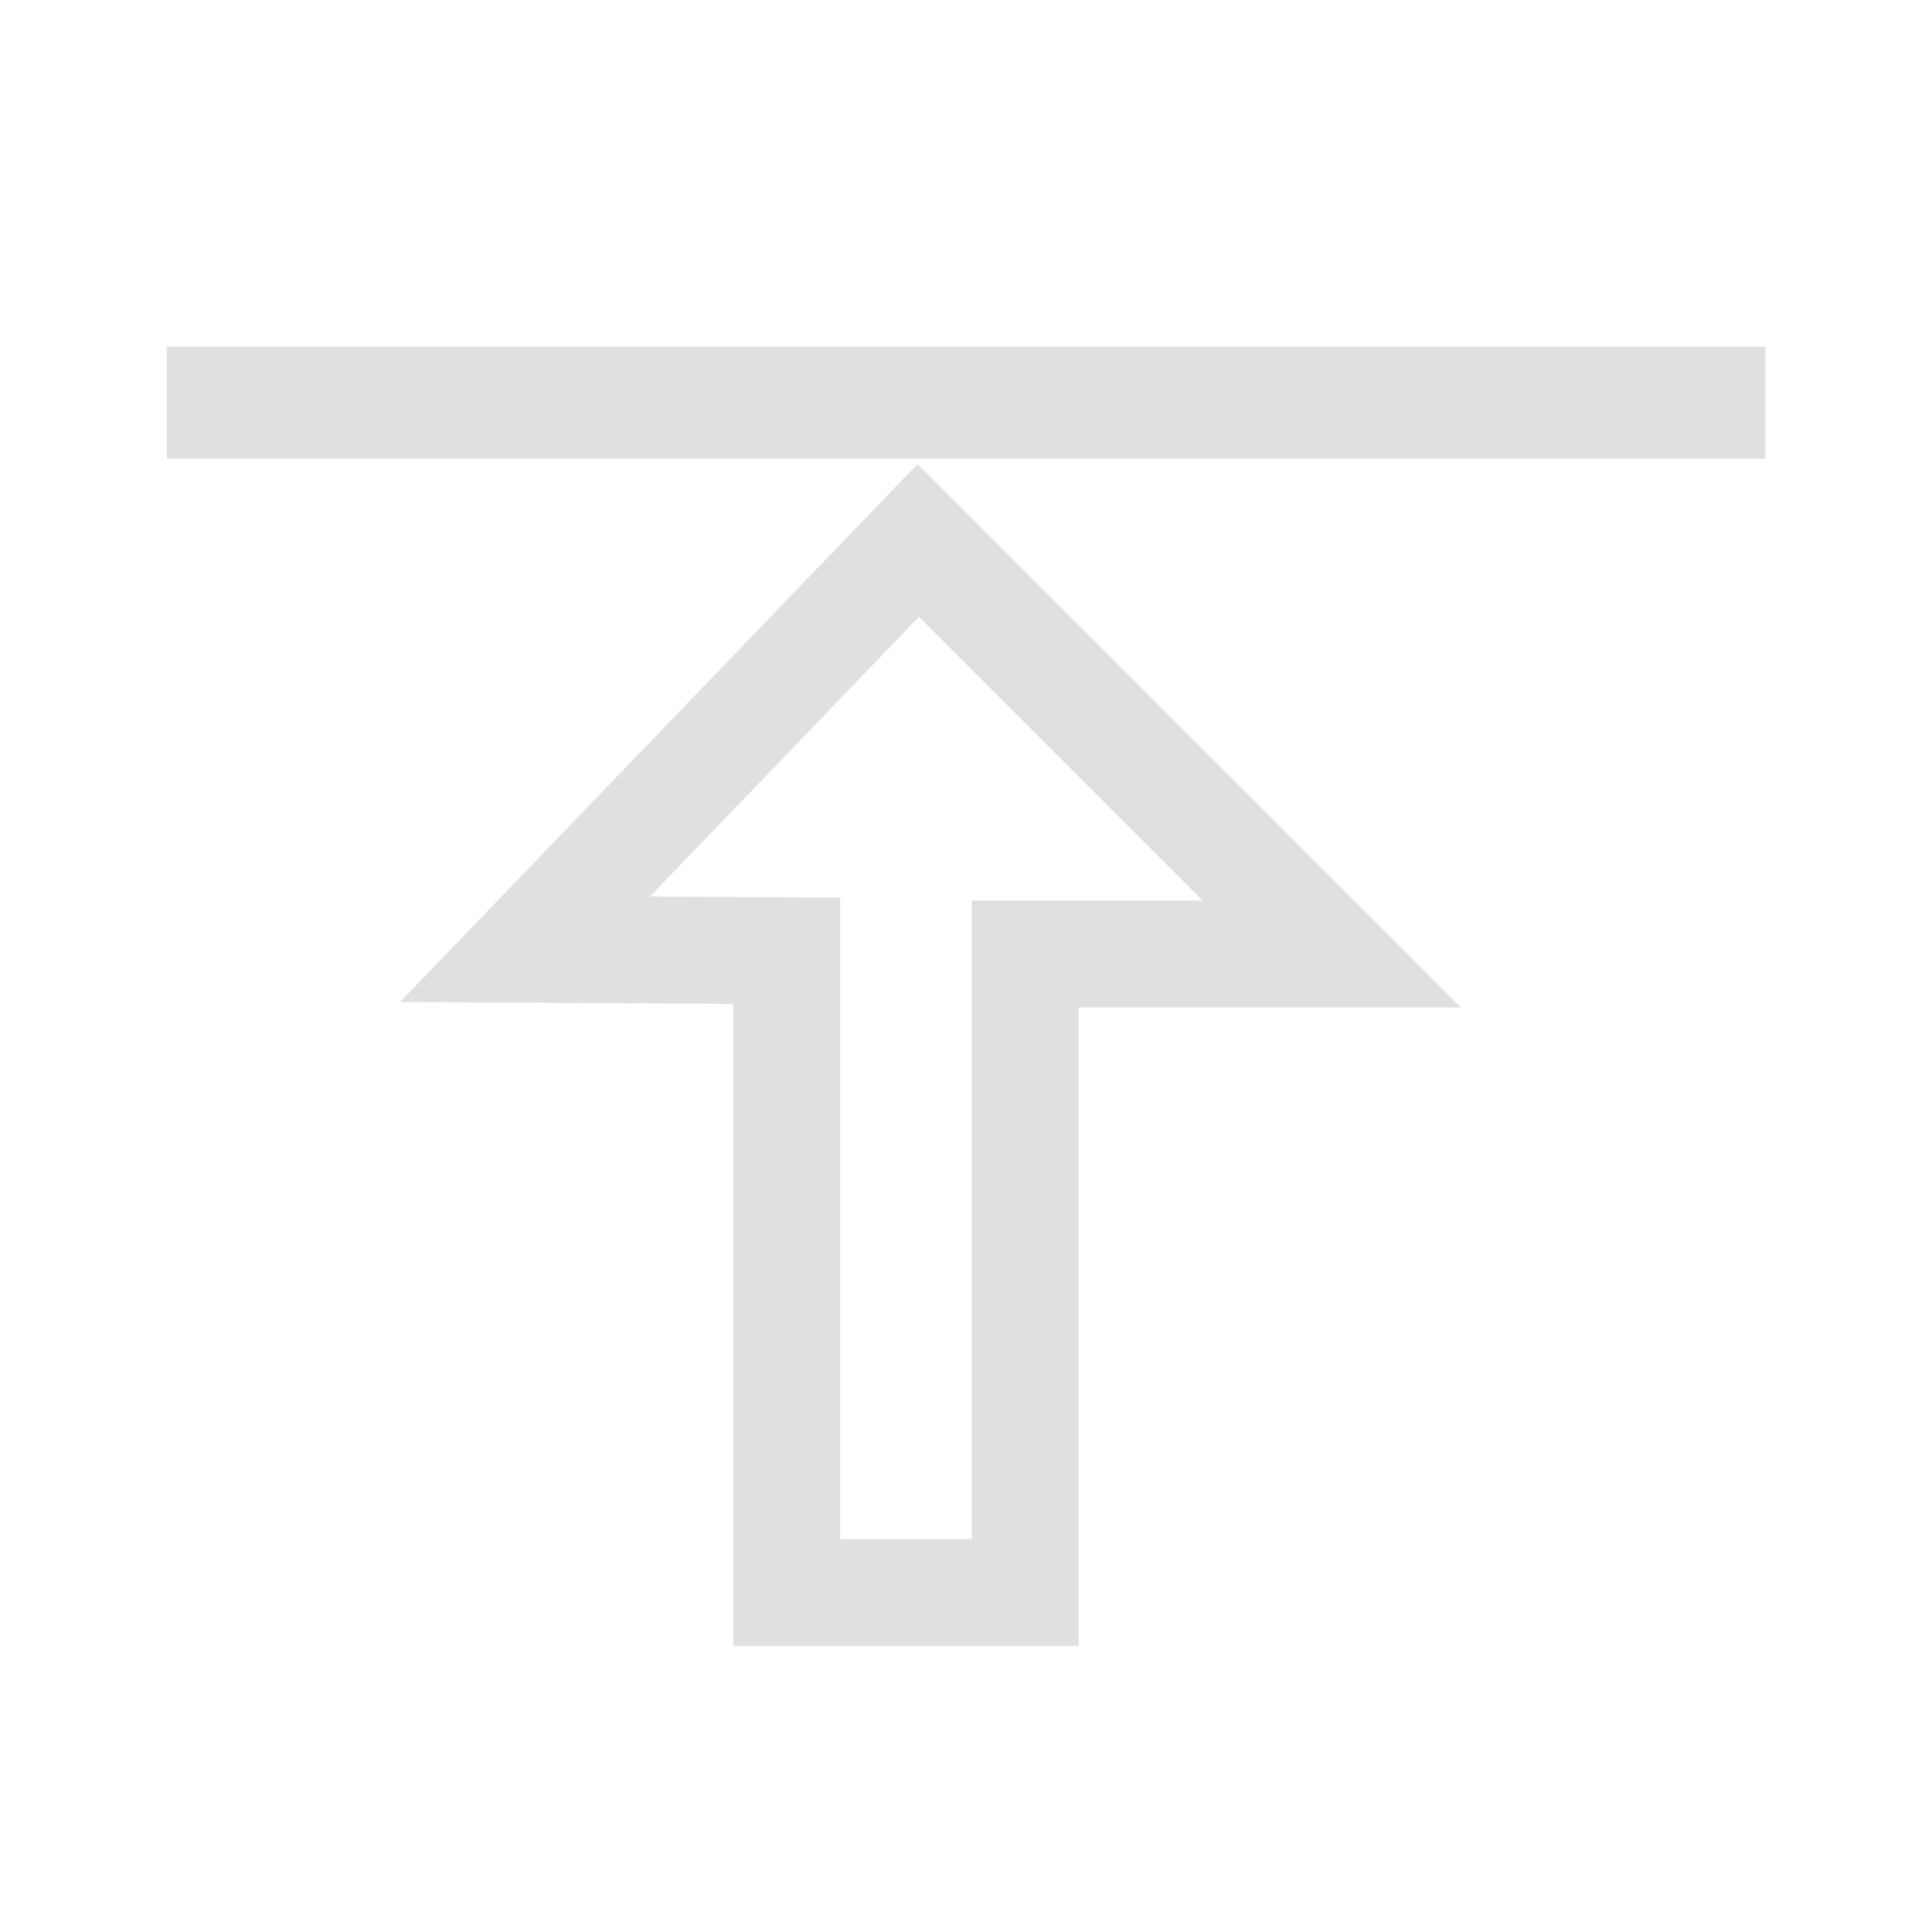 <?xml version="1.0" encoding="UTF-8" standalone="no"?>
<!-- Created with Inkscape (http://www.inkscape.org/) -->

<svg
   width="64"
   height="64"
   viewBox="0 0 16.933 16.933"
   version="1.1"
   id="svg1"
   inkscape:version="1.3.2 (091e20e, 2023-11-25, custom)"
   sodipodi:docname="brush_icon_to_height.svg"
   xmlns:inkscape="http://www.inkscape.org/namespaces/inkscape"
   xmlns:sodipodi="http://sodipodi.sourceforge.net/DTD/sodipodi-0.dtd"
   xmlns="http://www.w3.org/2000/svg"
   xmlns:svg="http://www.w3.org/2000/svg">
  <sodipodi:namedview
     id="namedview1"
     pagecolor="#505050"
     bordercolor="#eeeeee"
     borderopacity="1"
     inkscape:showpageshadow="0"
     inkscape:pageopacity="0"
     inkscape:pagecheckerboard="0"
     inkscape:deskcolor="#d1d1d1"
     inkscape:document-units="mm"
     inkscape:zoom="13.727395"
     inkscape:cx="43.052597"
     inkscape:cy="38.973163"
     inkscape:current-layer="layer1" />
  <defs
     id="defs1" />
  <g
     inkscape:label="Layer 1"
     inkscape:groupmode="layer"
     id="layer1">
    <path
       style="fill:none;stroke:#e0e0e0;stroke-width:0.982;stroke-linecap:butt;stroke-linejoin:miter;stroke-dasharray:none;stroke-opacity:1"
       d="m 1.461,3.529 c 11.444,0 14.012,0 14.012,0"
       id="path1" />
    <path
       style="fill:none;stroke:#e0e0e0;stroke-width:0.937;stroke-linecap:butt;stroke-linejoin:miter;stroke-dasharray:none;stroke-opacity:1"
       d="M 6.895,8.333 V 13.957 H 8.985 V 8.361 H 11.672 L 8.048,4.737 4.601,8.32 Z"
       id="path2"
       sodipodi:nodetypes="cccccccc" />
  </g>
</svg>

